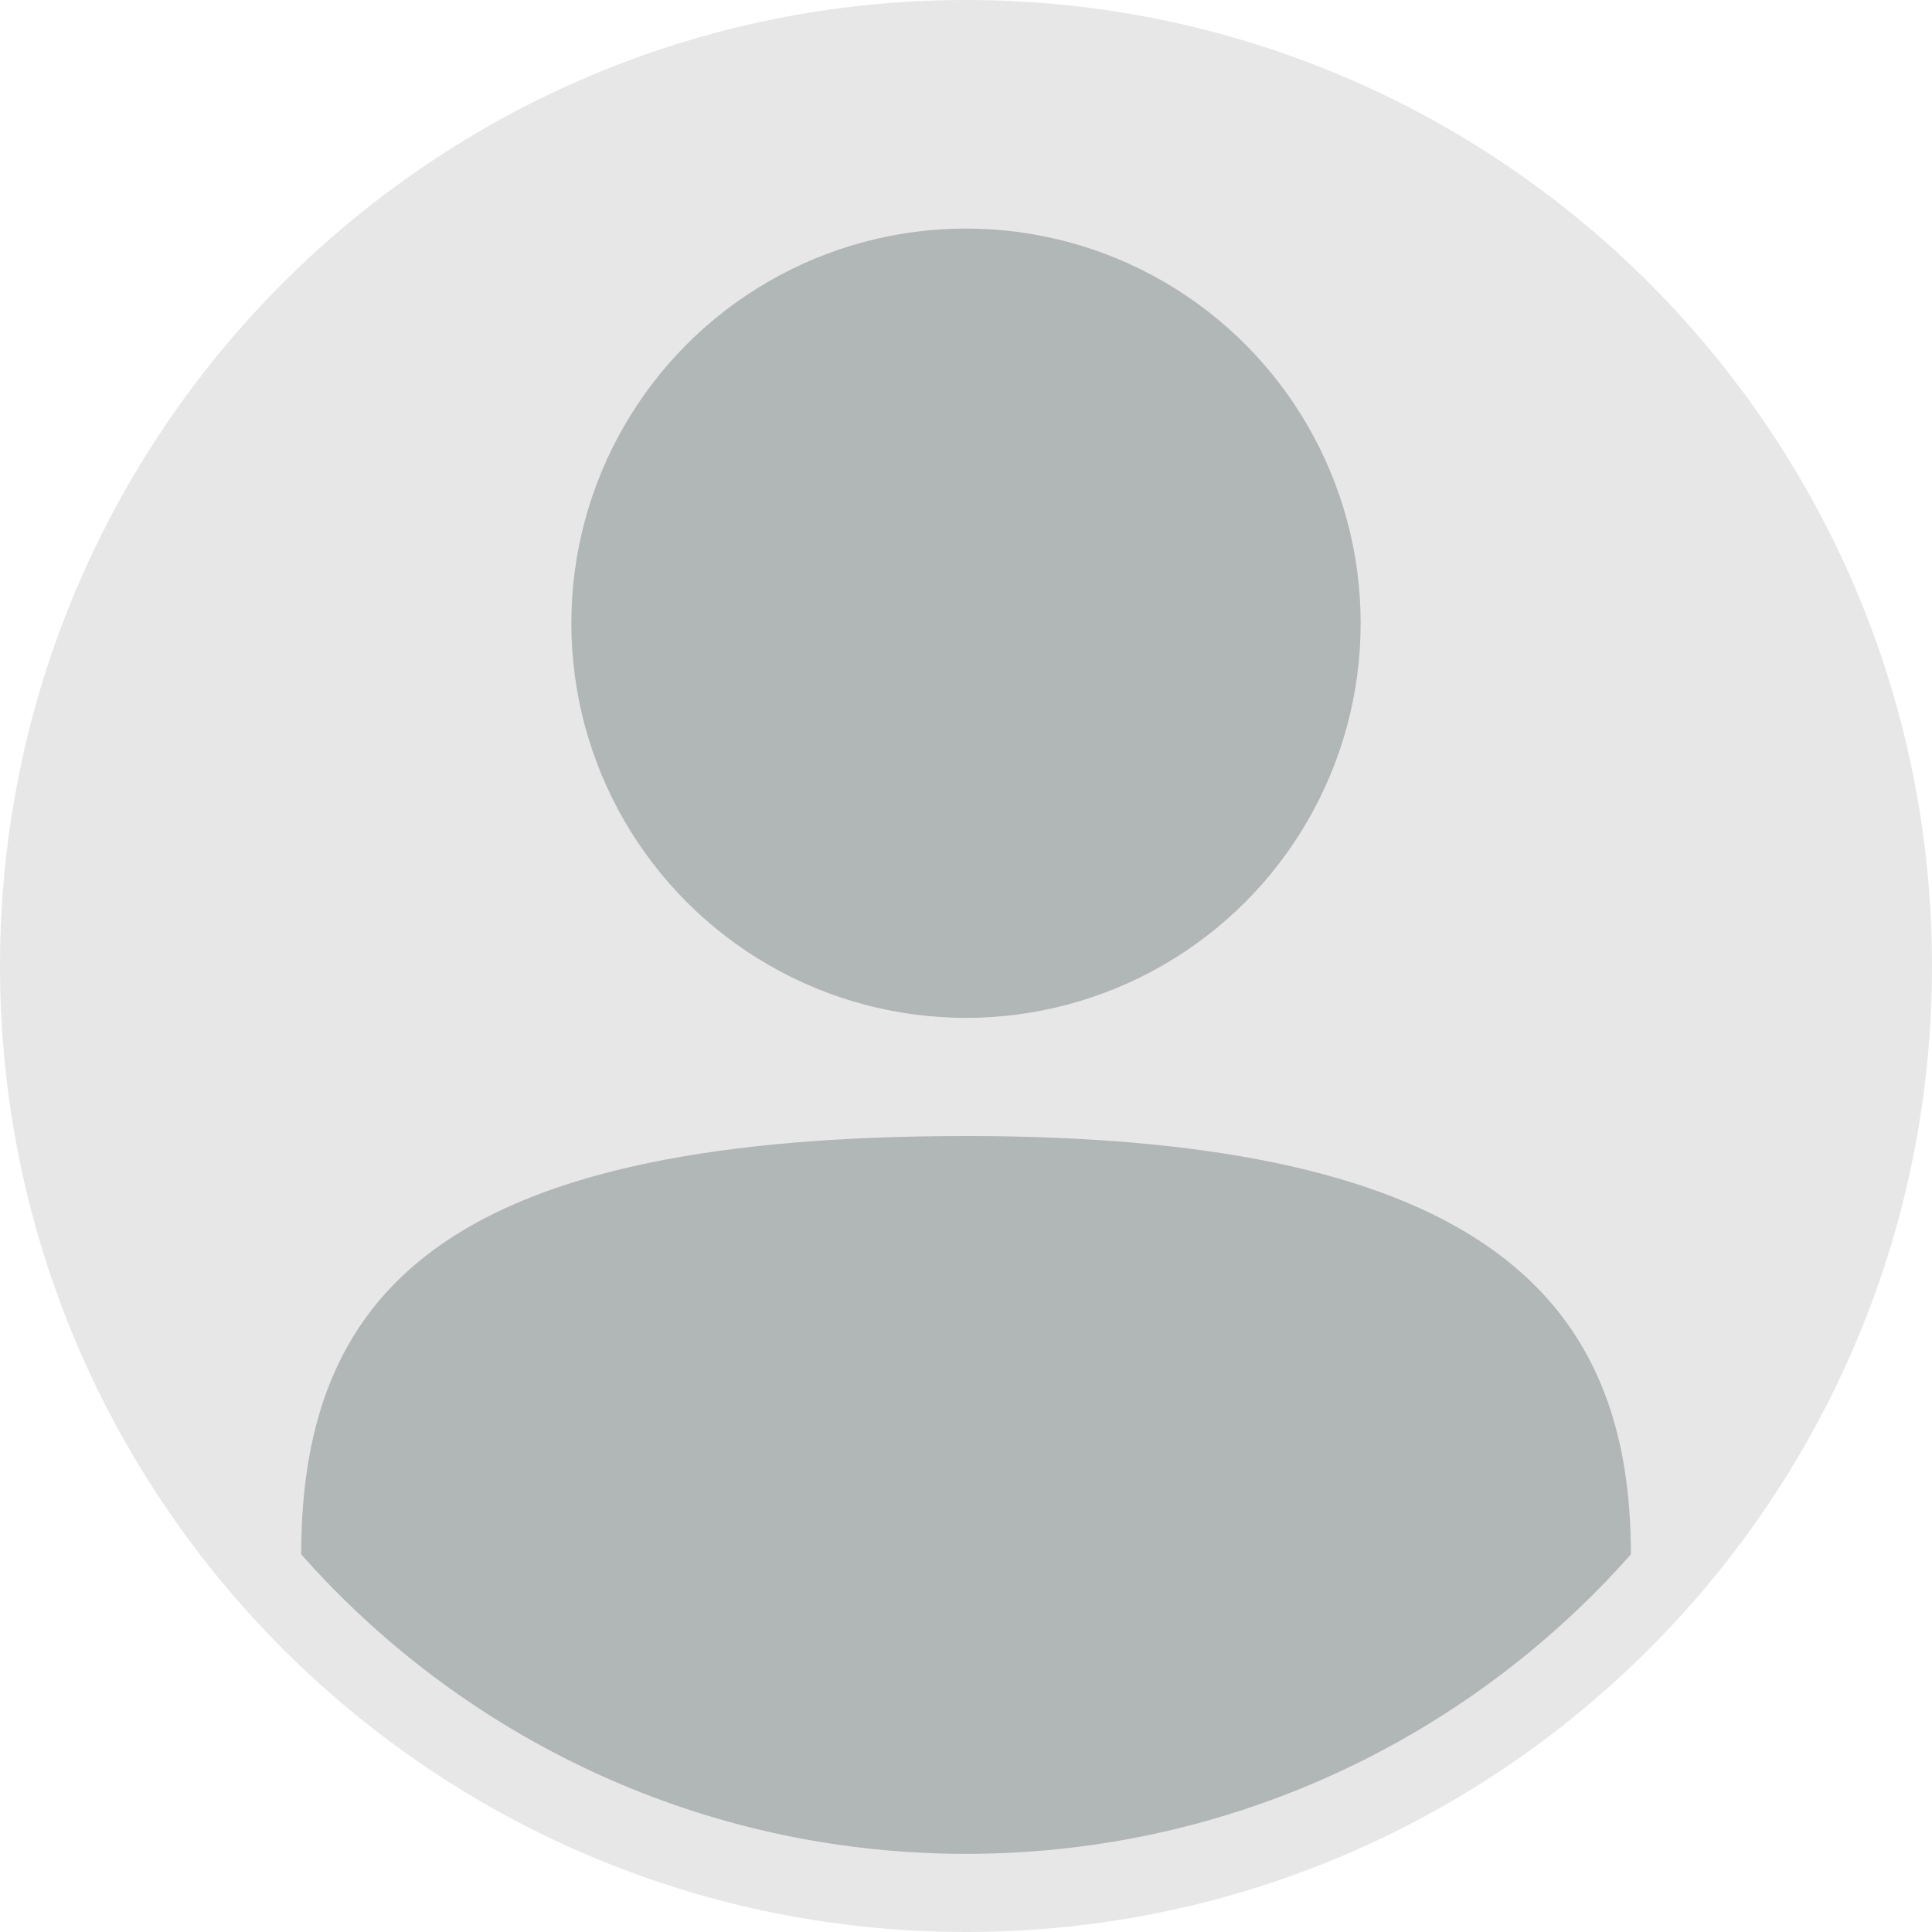 <?xml version="1.0" encoding="utf-8"?>
<!-- Generator: Adobe Illustrator 28.3.0, SVG Export Plug-In . SVG Version: 6.00 Build 0)  -->
<svg version="1.1" id="Layer_1" xmlns="http://www.w3.org/2000/svg" xmlns:xlink="http://www.w3.org/1999/xlink" x="0px" y="0px"
	 viewBox="0 0 400 400" style="enable-background:new 0 0 400 400;" xml:space="preserve">
<style type="text/css">
	.st0{fill:#E8E7E7;}
	.st1{fill:#B1B6B7;}
</style>
<g>
	<path class="st0" d="M400,200c0,53.68-21.15,102.42-55.57,138.34C308.03,376.34,256.78,400,200,400S91.97,376.34,55.57,338.34
		C21.15,302.42,0,253.68,0,200C0,89.54,89.54,0,200,0S400,89.54,400,200z"/>
	<circle class="st1" cx="200" cy="129.03" r="81.71"/>
	<path class="st1" d="M337.66,321.81c-1.6,1.81-3.24,3.59-4.91,5.34c-33.46,34.92-80.56,56.67-132.74,56.67
		s-99.29-21.74-132.74-56.67c-1.67-1.75-3.31-3.53-4.91-5.34c0-56.58,32.82-86.61,137.66-86.61
		C308.72,235.2,337.66,270.23,337.66,321.81z"/>
</g>
</svg>

